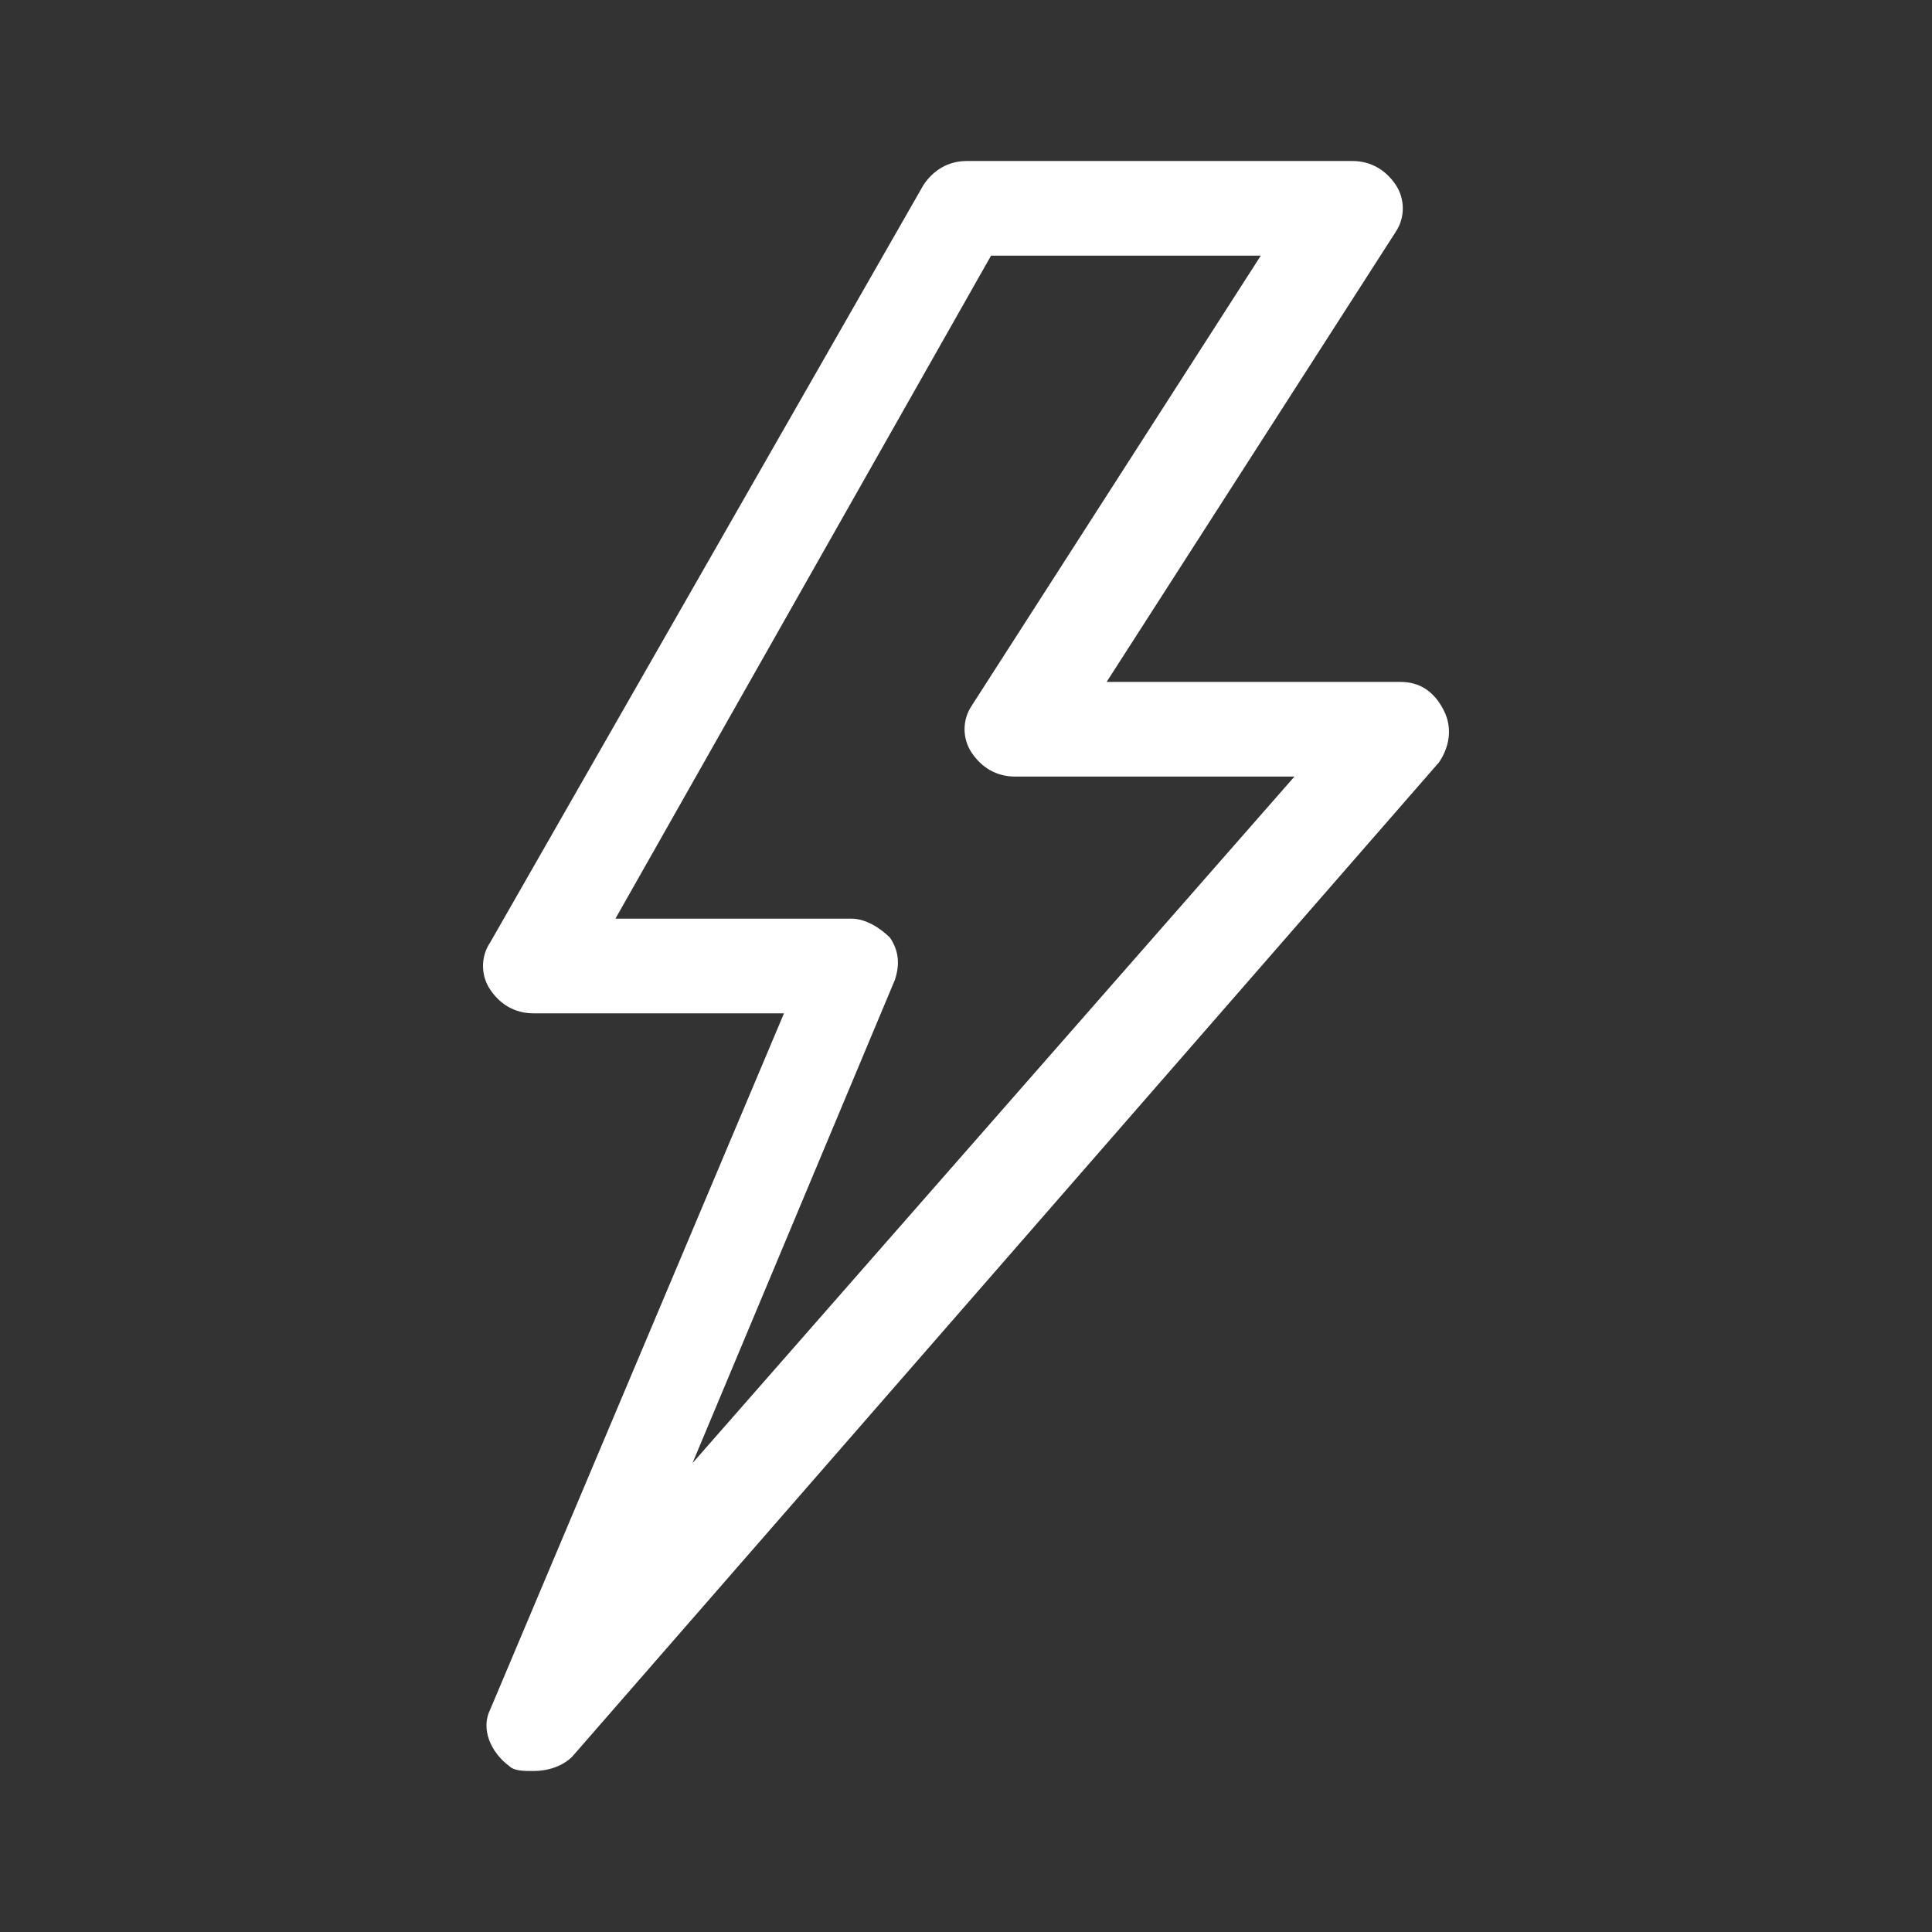 <svg width="24" height="24" viewBox="0 0 24 24" fill="none" xmlns="http://www.w3.org/2000/svg">
<rect x="0" y="0" width="24" height="24" fill="#333333" stroke="none"/>
<path d="M17.396 8.471H13.747L17.337 2.882C17.456 2.706 17.456 2.471 17.337 2.294C17.217 2.118 17.037 2 16.798 2H12.012C11.773 2 11.594 2.118 11.474 2.294L6.09 11.706C5.97 11.882 5.97 12.118 6.09 12.294C6.209 12.471 6.389 12.588 6.628 12.588H9.739L6.09 21.235C5.97 21.471 6.09 21.765 6.329 21.941C6.389 22 6.508 22 6.628 22C6.808 22 6.987 21.941 7.107 21.823L17.875 9.471C17.995 9.294 18.054 9.059 17.935 8.824C17.815 8.588 17.636 8.471 17.396 8.471ZM8.602 18.176L11.115 12.176C11.175 12 11.175 11.823 11.055 11.647C10.935 11.529 10.756 11.412 10.577 11.412H7.645L12.311 3.176H15.662L12.072 8.765C11.952 8.941 11.952 9.176 12.072 9.353C12.192 9.529 12.371 9.647 12.611 9.647H16.08L8.602 18.176Z" fill="white"/>
</svg>
